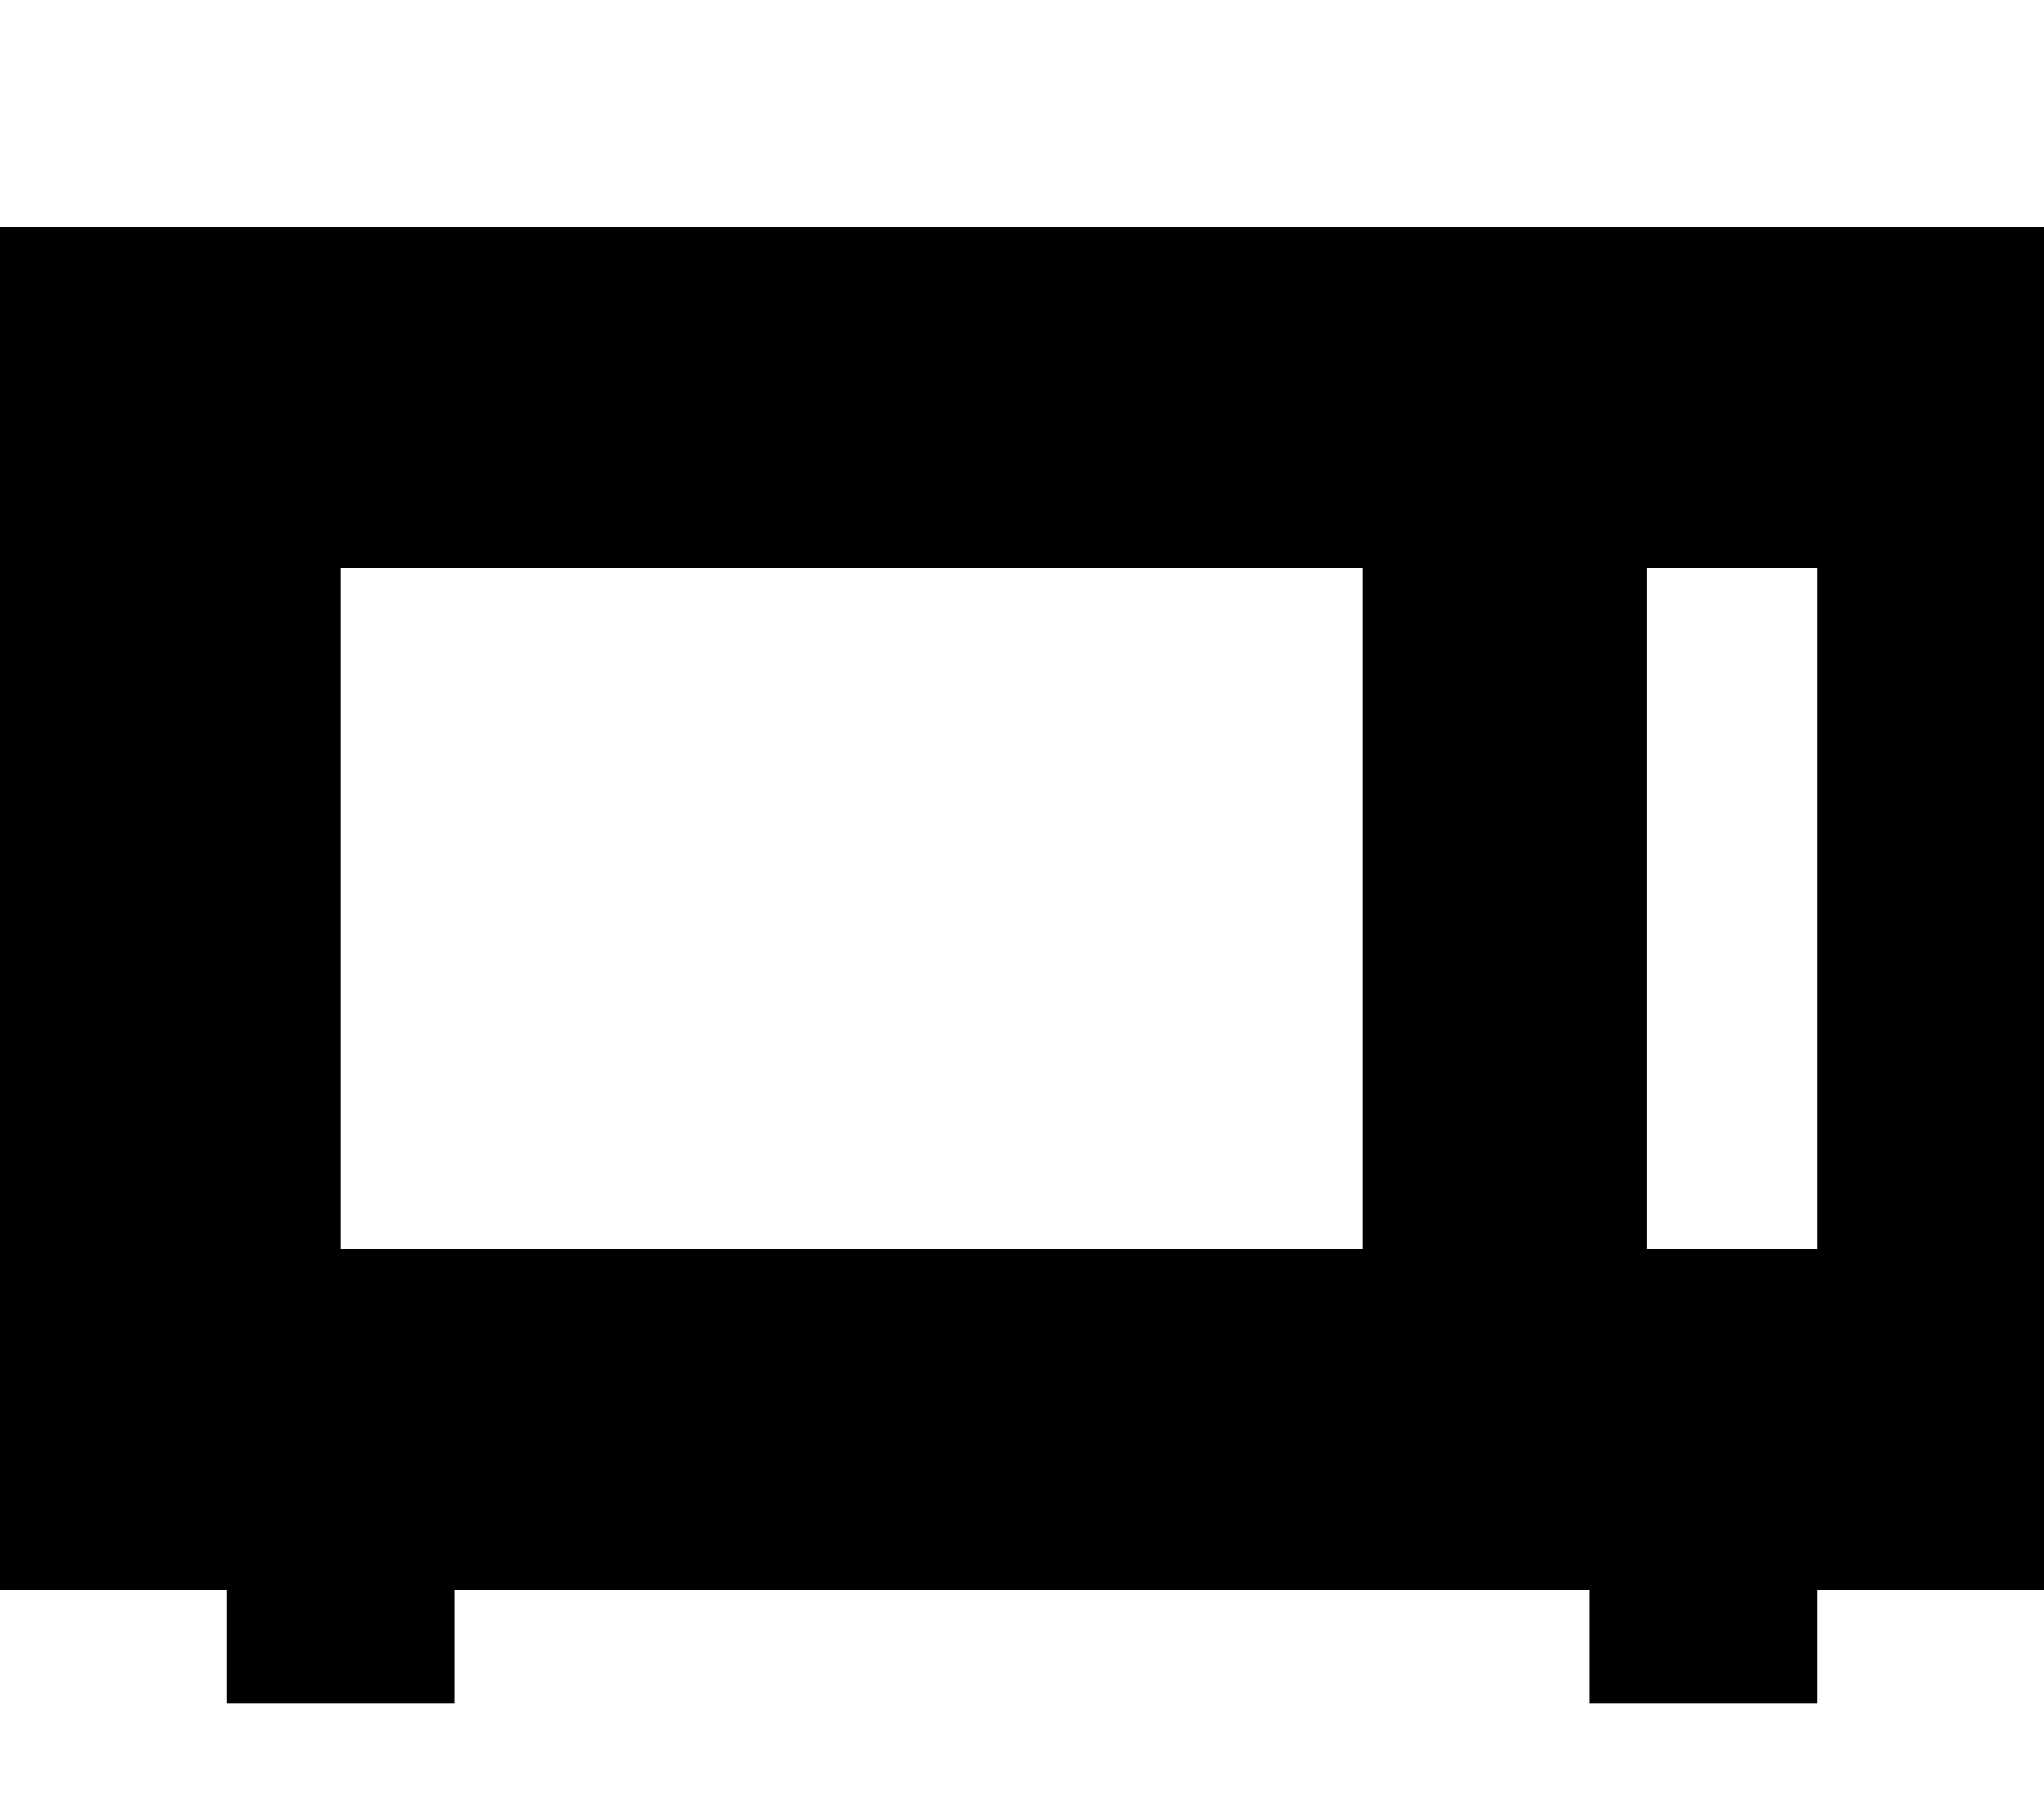 <svg xmlns="http://www.w3.org/2000/svg" viewBox="0 0 576 512"><!--! Font Awesome Pro 7.1.0 by @fontawesome - https://fontawesome.com License - https://fontawesome.com/license (Commercial License) Copyright 2025 Fonticons, Inc. --><path fill="currentColor" d="M0 64l576 0 0 384-64 0 0 32-64 0 0-32-320 0 0 32-64 0 0-32-64 0 0-384zm96 96l0 192 288 0 0-192-288 0zm416 0l-48 0 0 192 48 0 0-192z"/></svg>